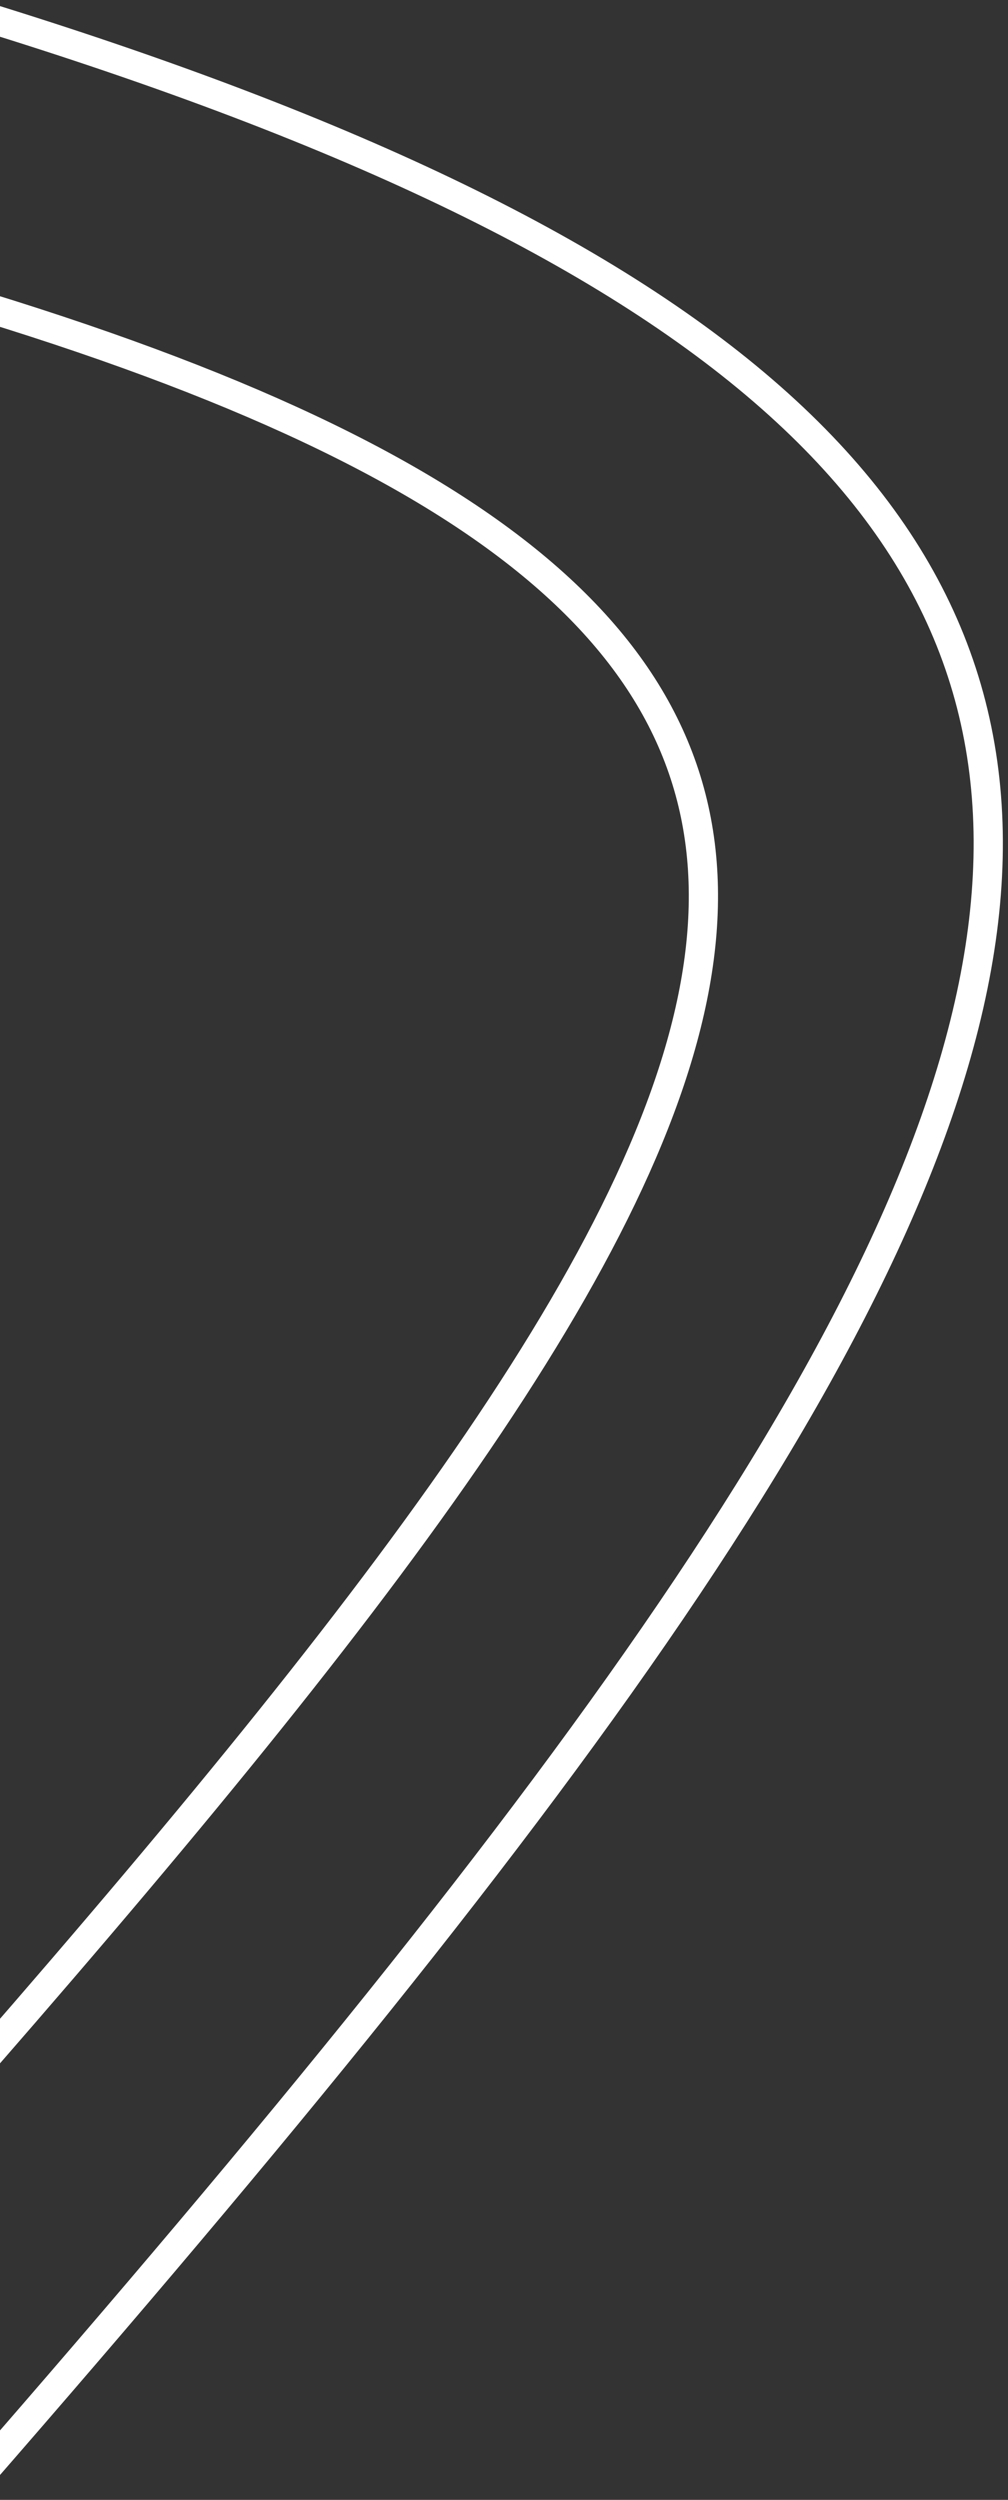 <svg width="69" height="171" viewBox="0 0 69 171" fill="none" xmlns="http://www.w3.org/2000/svg">
<rect x="0" y="0" width="69" height="171" fill="#333333" stroke="none"/>
<path d="M-1.5 1C101.47 32.667 79.26 76.844 -1.5 169.5" stroke="white" stroke-width="2"/>
<path d="M-1 21C72.19 43.508 56.403 74.909 -1 140.768" stroke="white" stroke-width="2"/>
</svg>
